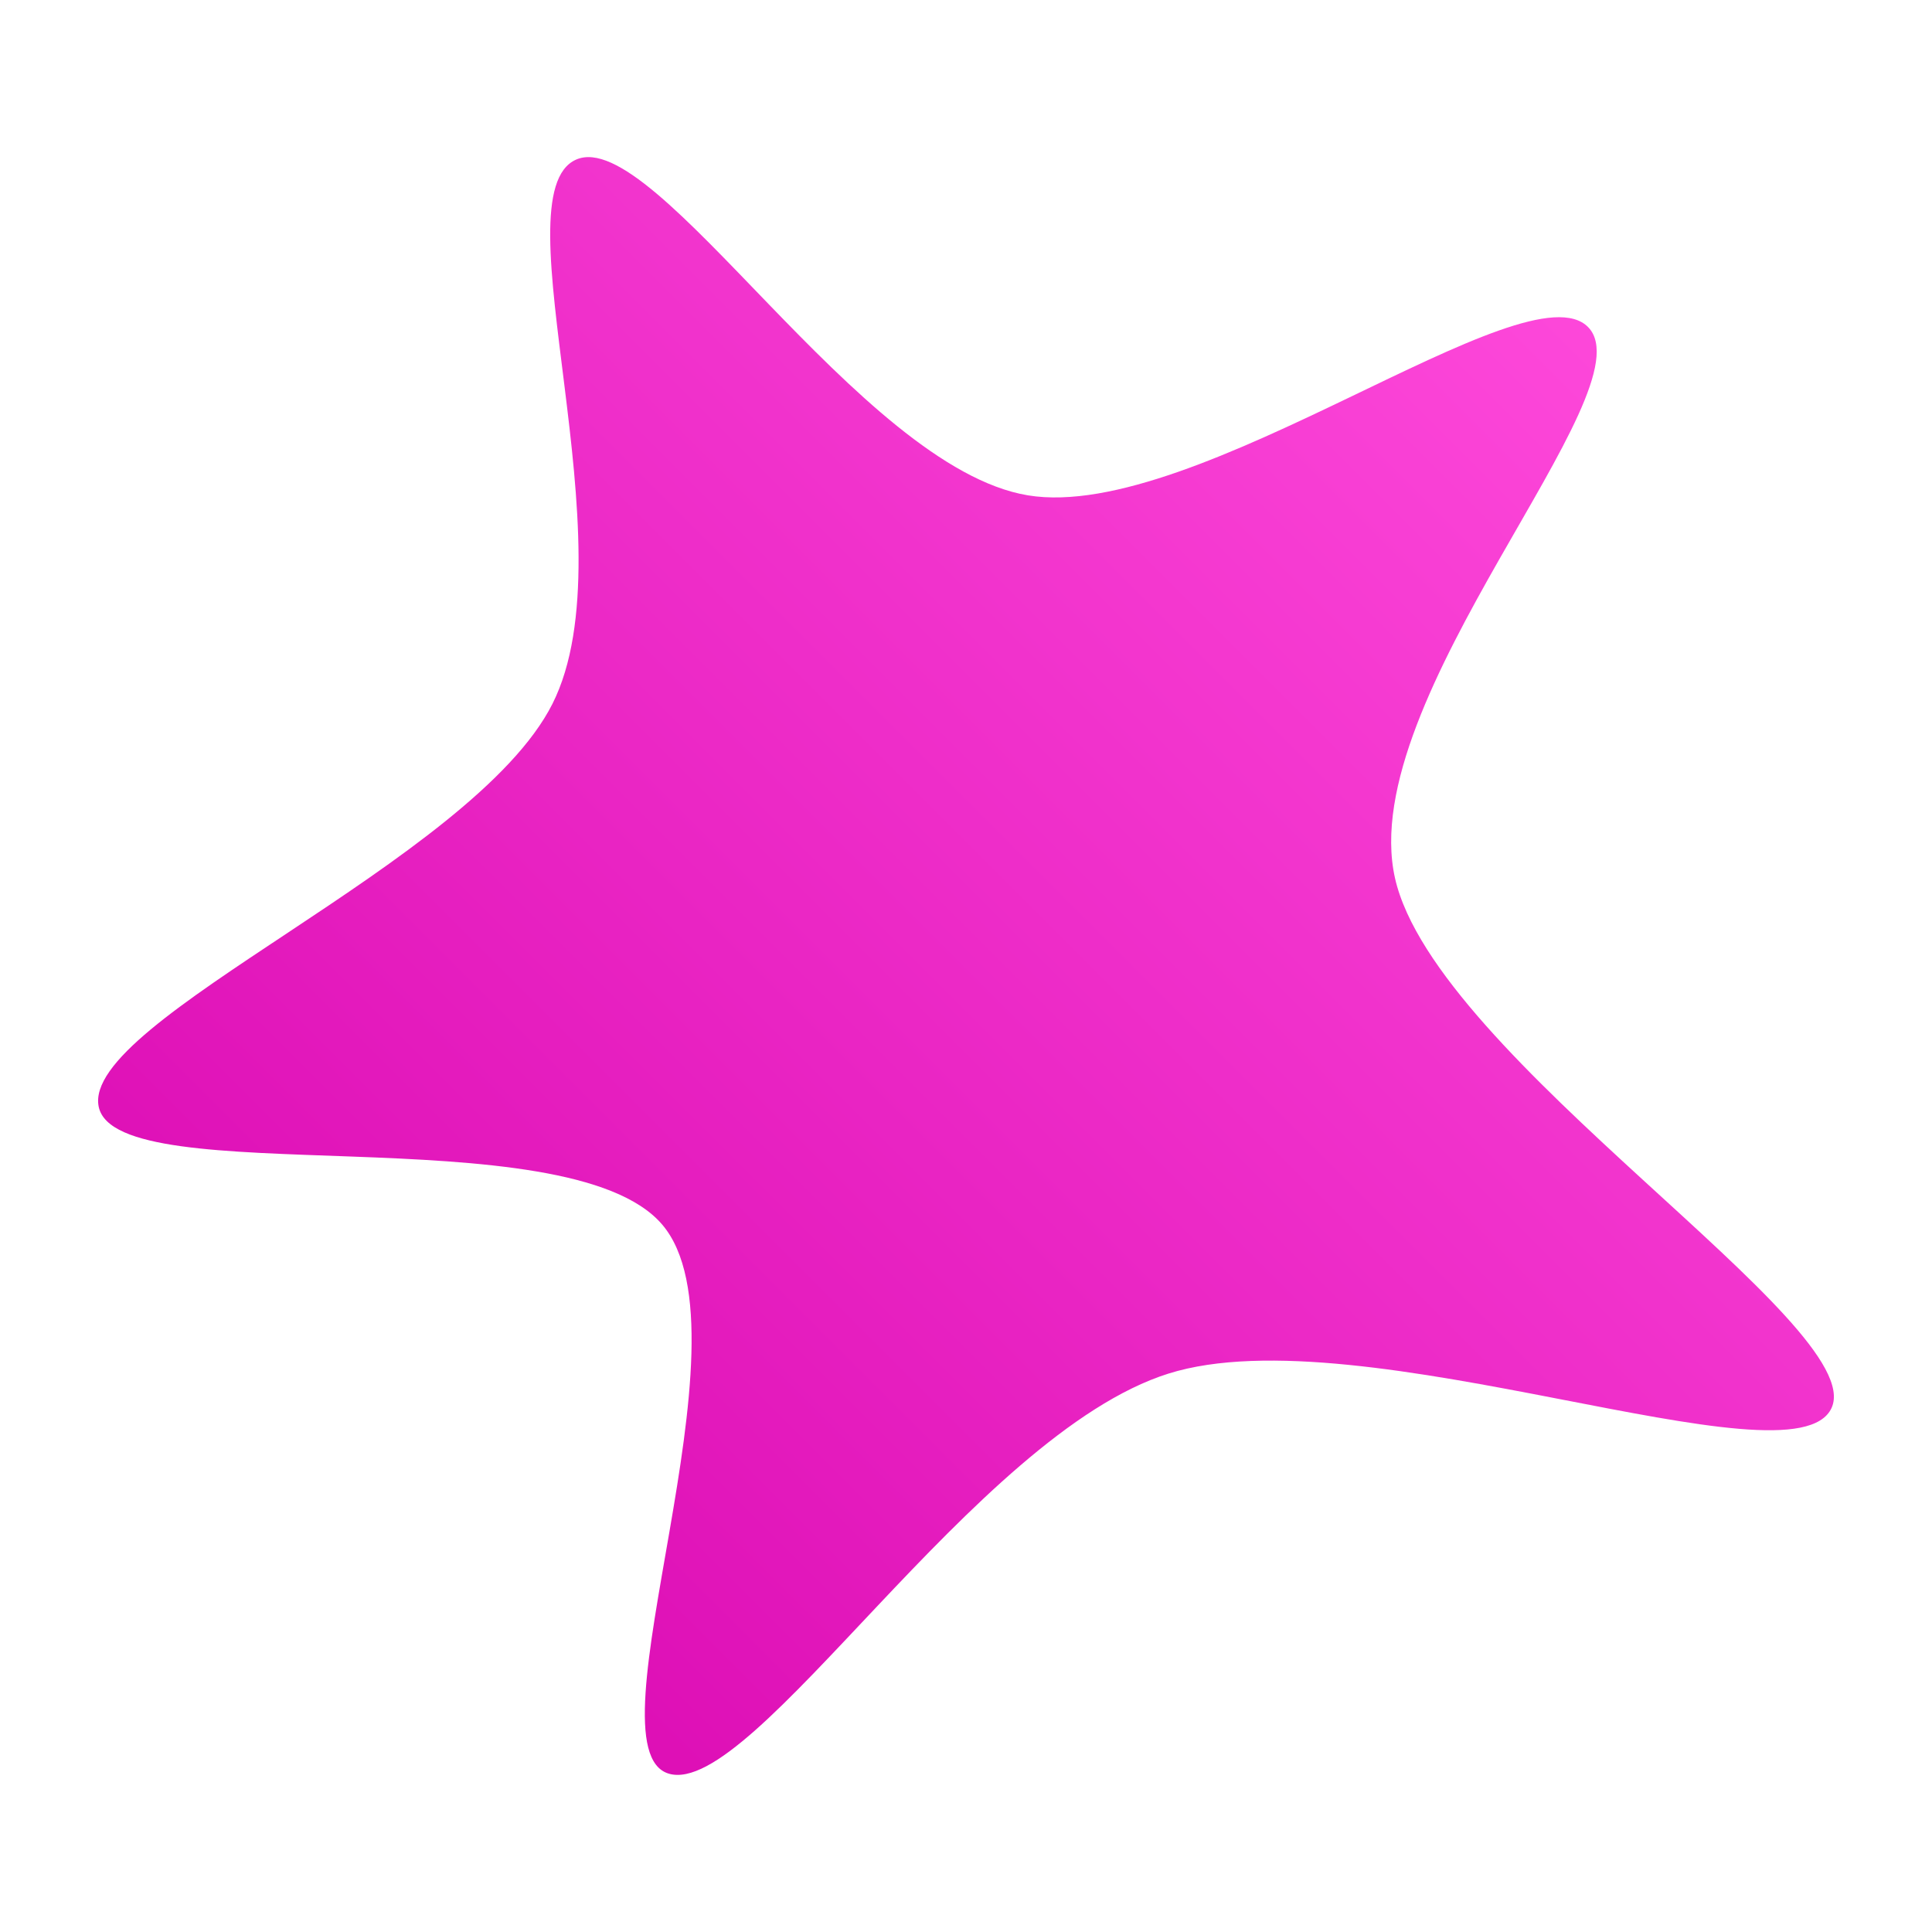 <?xml version="1.0" encoding="UTF-8" standalone="no"?><!DOCTYPE svg PUBLIC "-//W3C//DTD SVG 1.1//EN" "http://www.w3.org/Graphics/SVG/1.1/DTD/svg11.dtd"><svg width="100%" height="100%" viewBox="0 0 512 512" version="1.1" xmlns="http://www.w3.org/2000/svg" xmlns:xlink="http://www.w3.org/1999/xlink" xml:space="preserve" style="fill-rule:evenodd;clip-rule:evenodd;stroke-linejoin:round;stroke-miterlimit:2;"><path d="M146.402,186.527c21.088,-41.841 -14.715,-135.025 6.284,-144.235c20.999,-9.21 75.005,81.568 119.712,88.976c44.706,7.409 132.308,-61.431 148.524,-44.523c16.216,16.907 -61.977,98.237 -51.233,145.967c10.743,47.73 125.701,118.524 115.694,140.408c-10.007,21.884 -124.381,-25.254 -175.736,-9.101c-51.356,16.154 -110.036,112.609 -132.398,106.023c-22.363,-6.585 23.407,-116.079 -1.773,-145.532c-25.182,-29.451 -144.467,-8.184 -149.312,-31.181c-4.847,-22.997 99.152,-64.963 120.238,-106.802Z" style="fill:url(#_Linear1);fill-rule:nonzero;"/><defs><linearGradient id="_Linear1" x1="0" y1="0" x2="1" y2="0" gradientUnits="userSpaceOnUse" gradientTransform="matrix(-413.872,410.99,-410.99,-413.872,439.795,72.121)"><stop offset="0" style="stop-color:#ff4bdc;stop-opacity:1"/><stop offset="1" style="stop-color:#d500ac;stop-opacity:1"/></linearGradient></defs></svg>